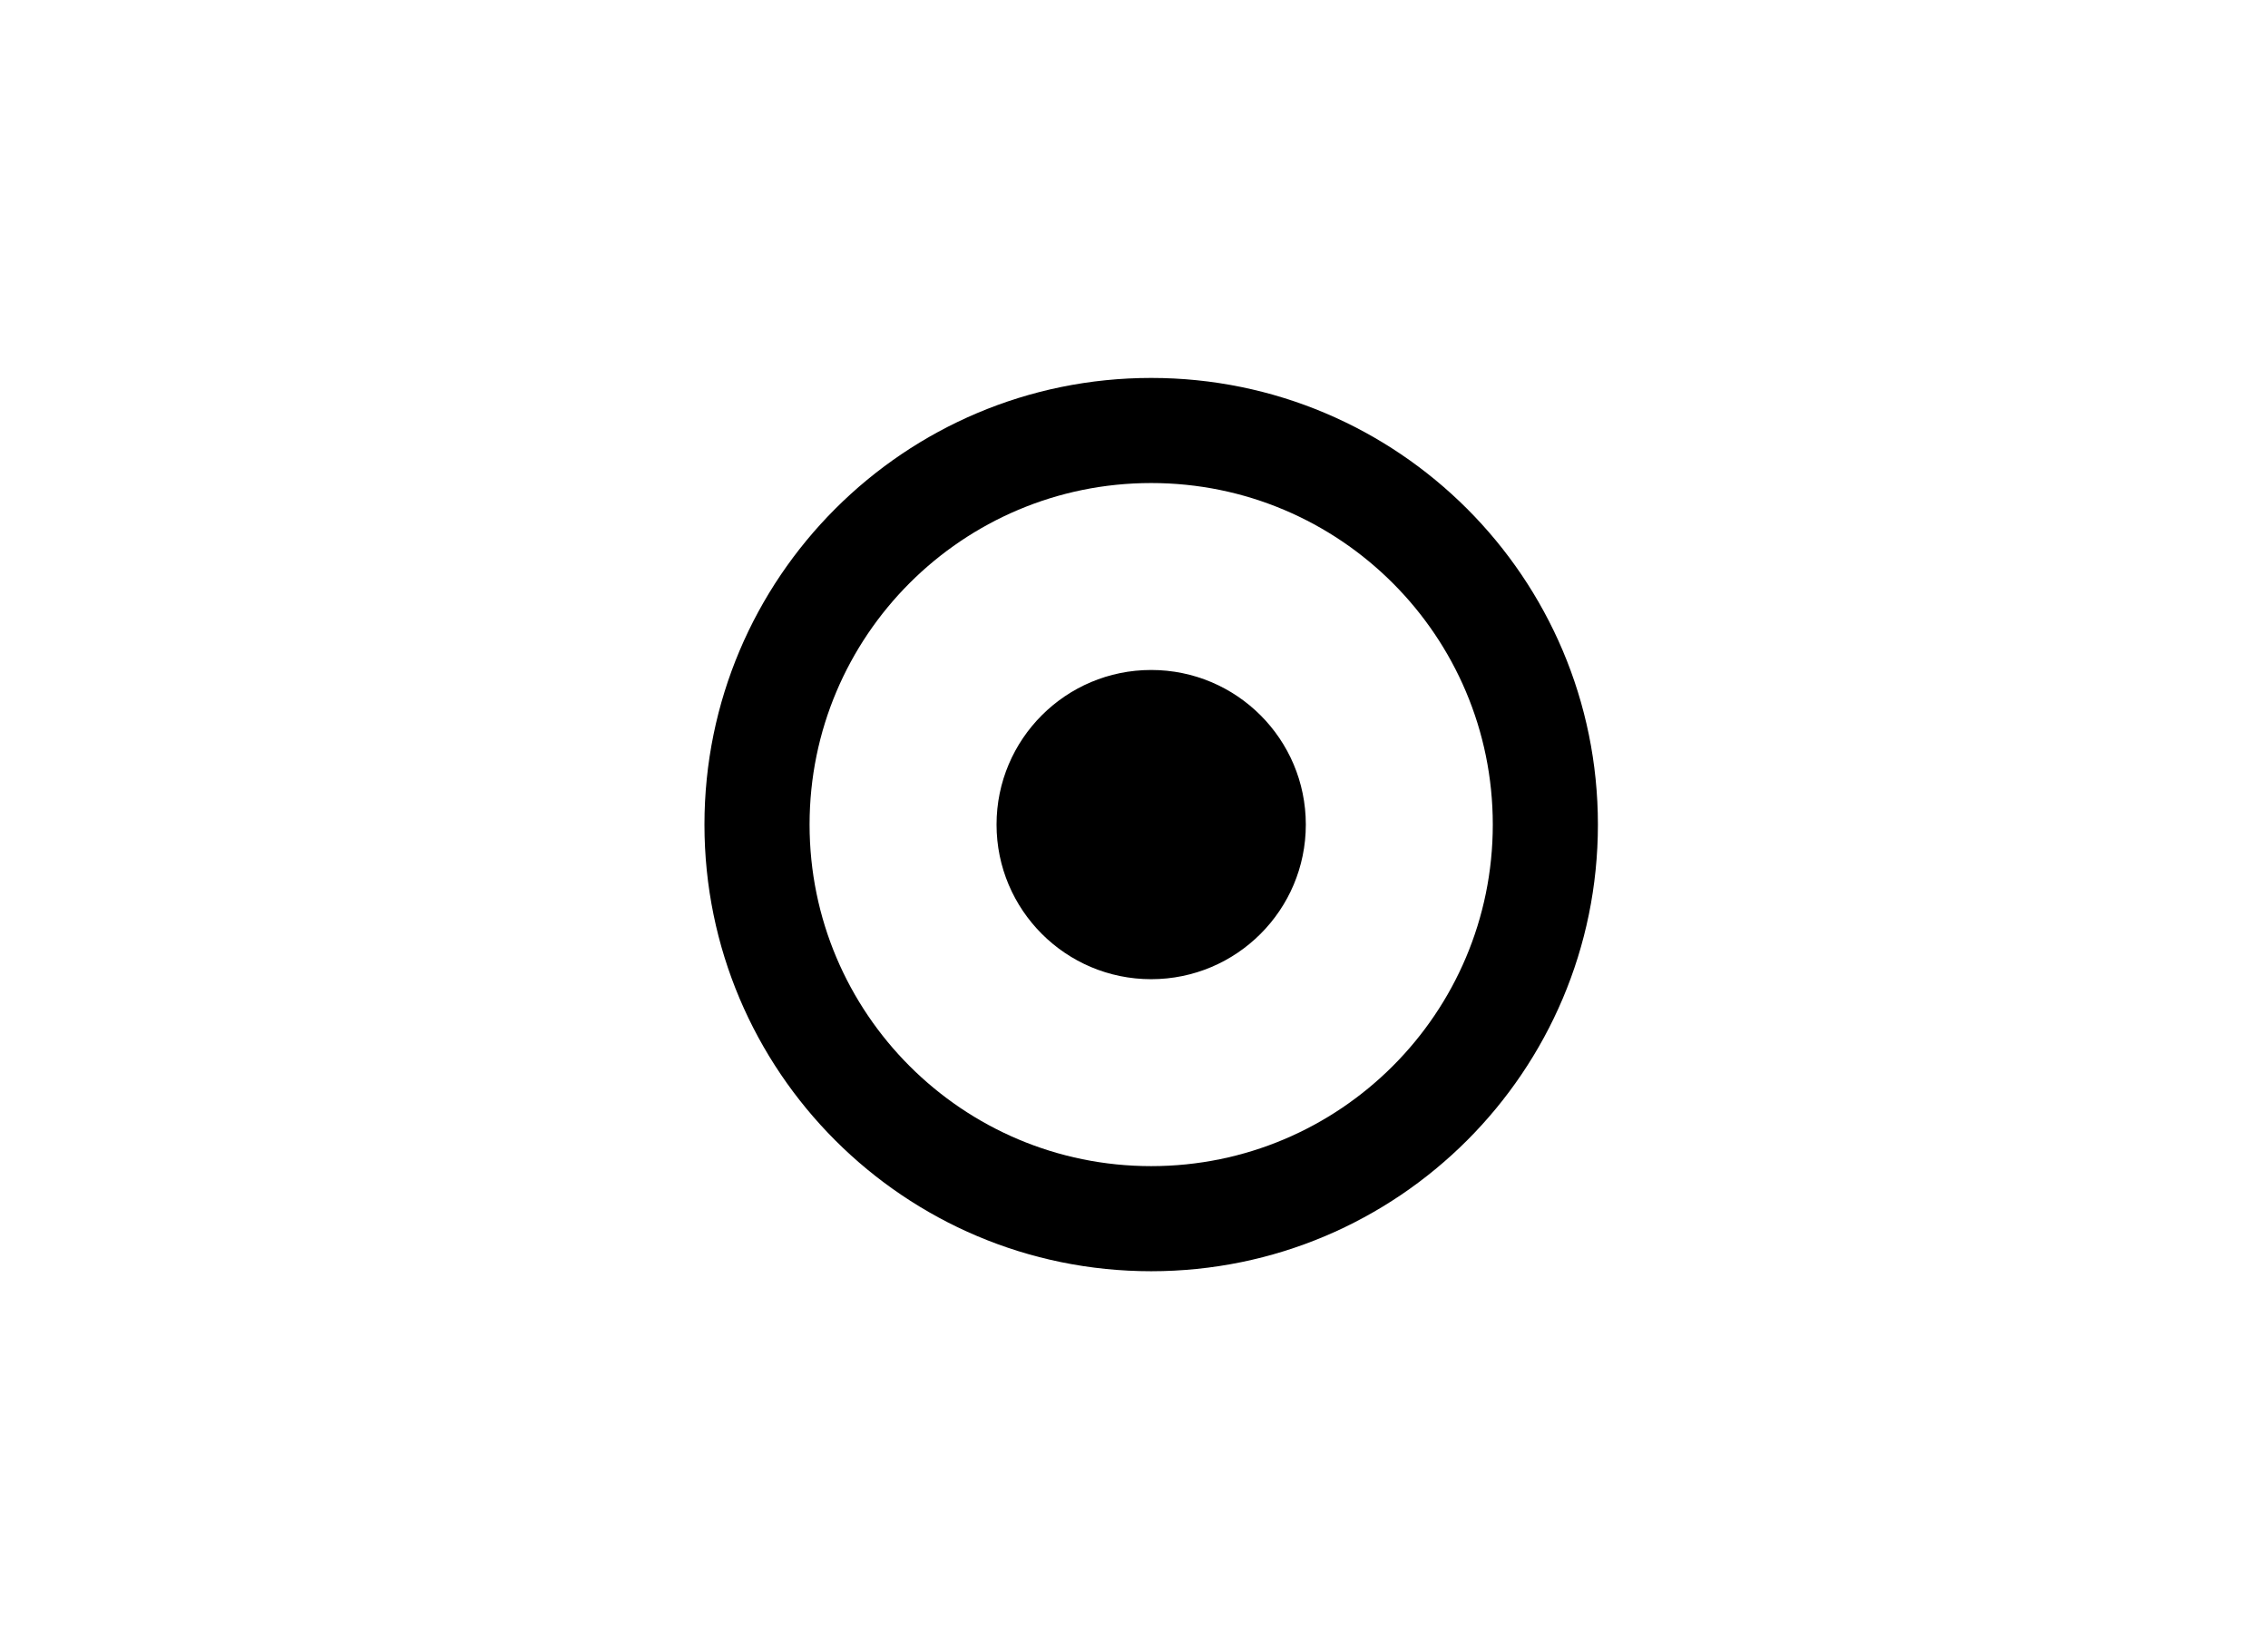 <?xml version="1.0" encoding="UTF-8"?>
<svg width="132px" height="96px" viewBox="0 0 132 96" version="1.1" xmlns="http://www.w3.org/2000/svg" xmlns:xlink="http://www.w3.org/1999/xlink">
    <!-- Generator: Sketch 47.1 (45422) - http://www.bohemiancoding.com/sketch -->
    <title>Wechatsystem exit @3x dark </title>
    <desc>Created with Sketch.</desc>
    <defs></defs>
    <g id="Titlebar替换" stroke="none" stroke-width="1" fill="none" fill-rule="evenodd">
        <g id="Slice" transform="translate(-368, -950)" fill="#000000">
            <g id="Wechatsystem-default-@3x-Copy-7" transform="translate(239, 950)">
                <g id="Group-2" transform="translate(170, 22)">
                    <path d="M26,52 C11.641,52 0,40.359 0,26 C0,11.641 11.641,0 26,0 C40.359,0 52,11.641 52,26 C52,40.359 40.359,52 26,52 Z M26,45.882 C36.981,45.882 45.882,36.981 45.882,26 C45.882,15.019 36.981,6.118 26,6.118 C15.019,6.118 6.118,15.019 6.118,26 C6.118,36.981 15.019,45.882 26,45.882 Z M35,26 C35,30.97 30.97,35 26,35 C21.03,35 17,30.97 17,26 C17,21.028 21.03,17 26,17 C30.97,17 35,21.028 35,26 Z" id="Combined-Shape"></path>
                </g>
            </g>
        </g>
    </g>
</svg>